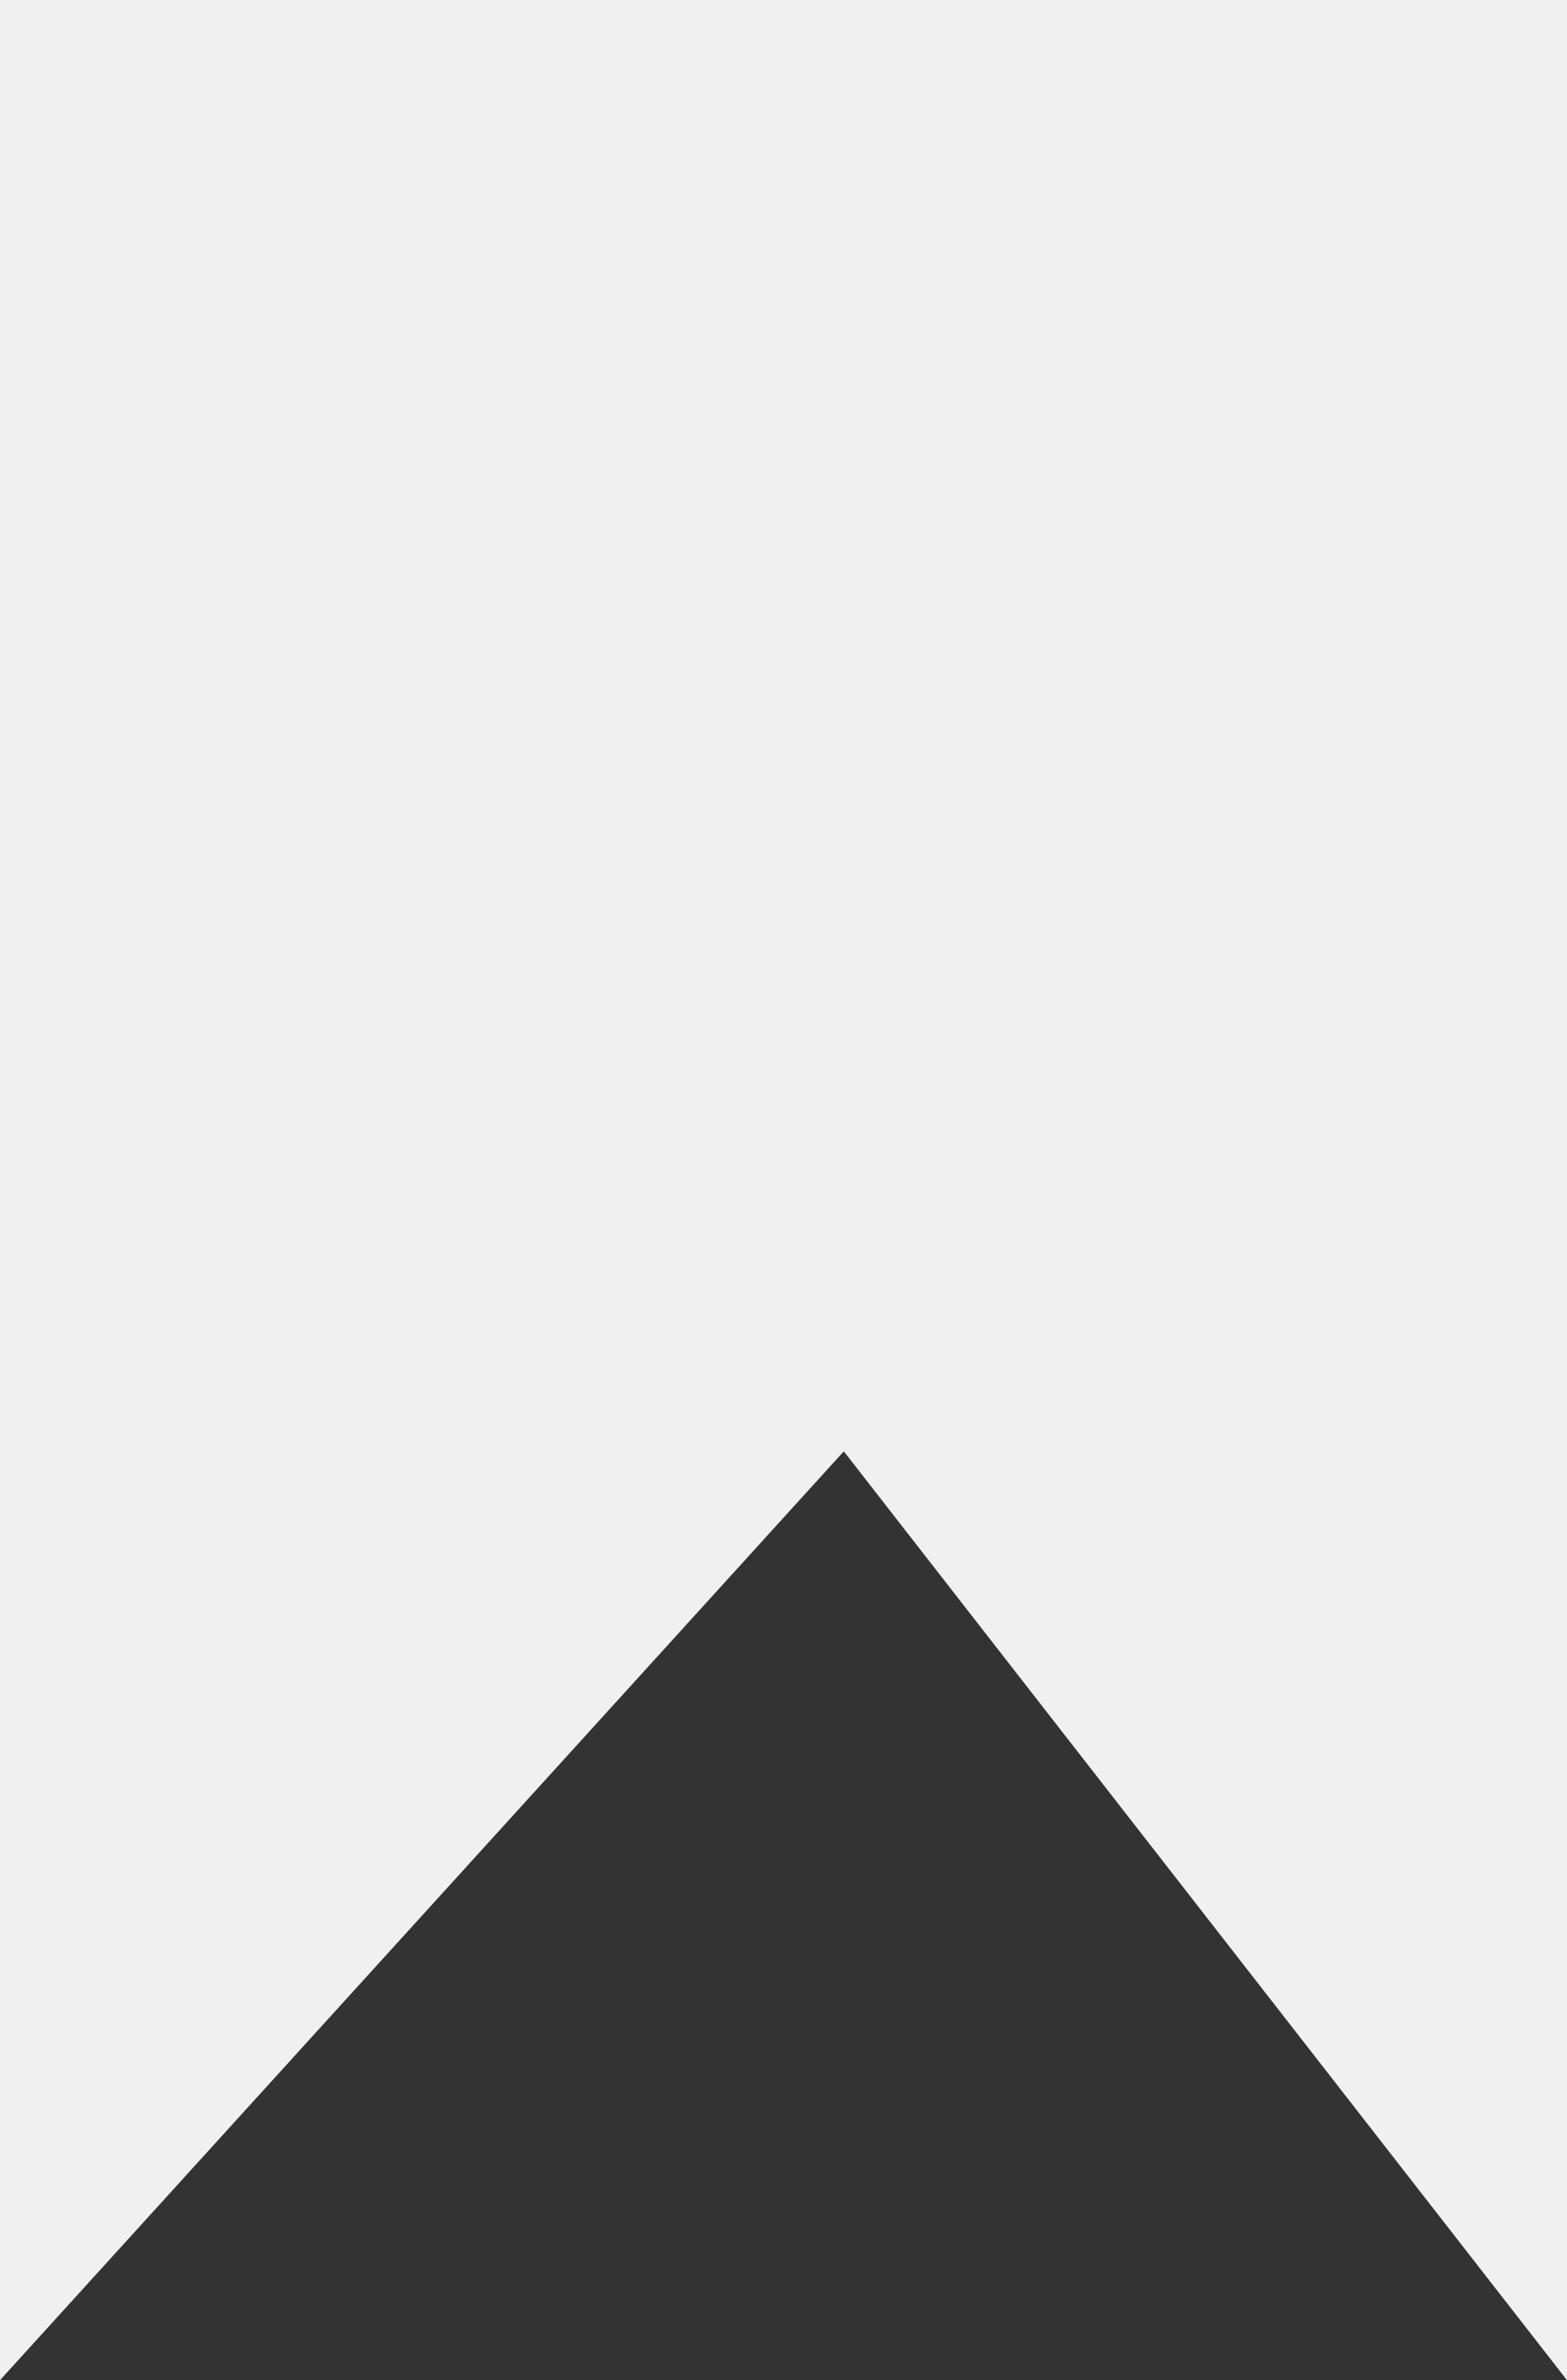 <svg width="27" height="41" viewBox="0 0 27 41" fill="none" xmlns="http://www.w3.org/2000/svg">
<rect x="0" y="0" width="27" height="41" fill="#333333" stroke="none"/>
<path d="M0 41V0H27V41L14.539 25L0 41Z" fill="#F0F0F0"/>
</svg>

